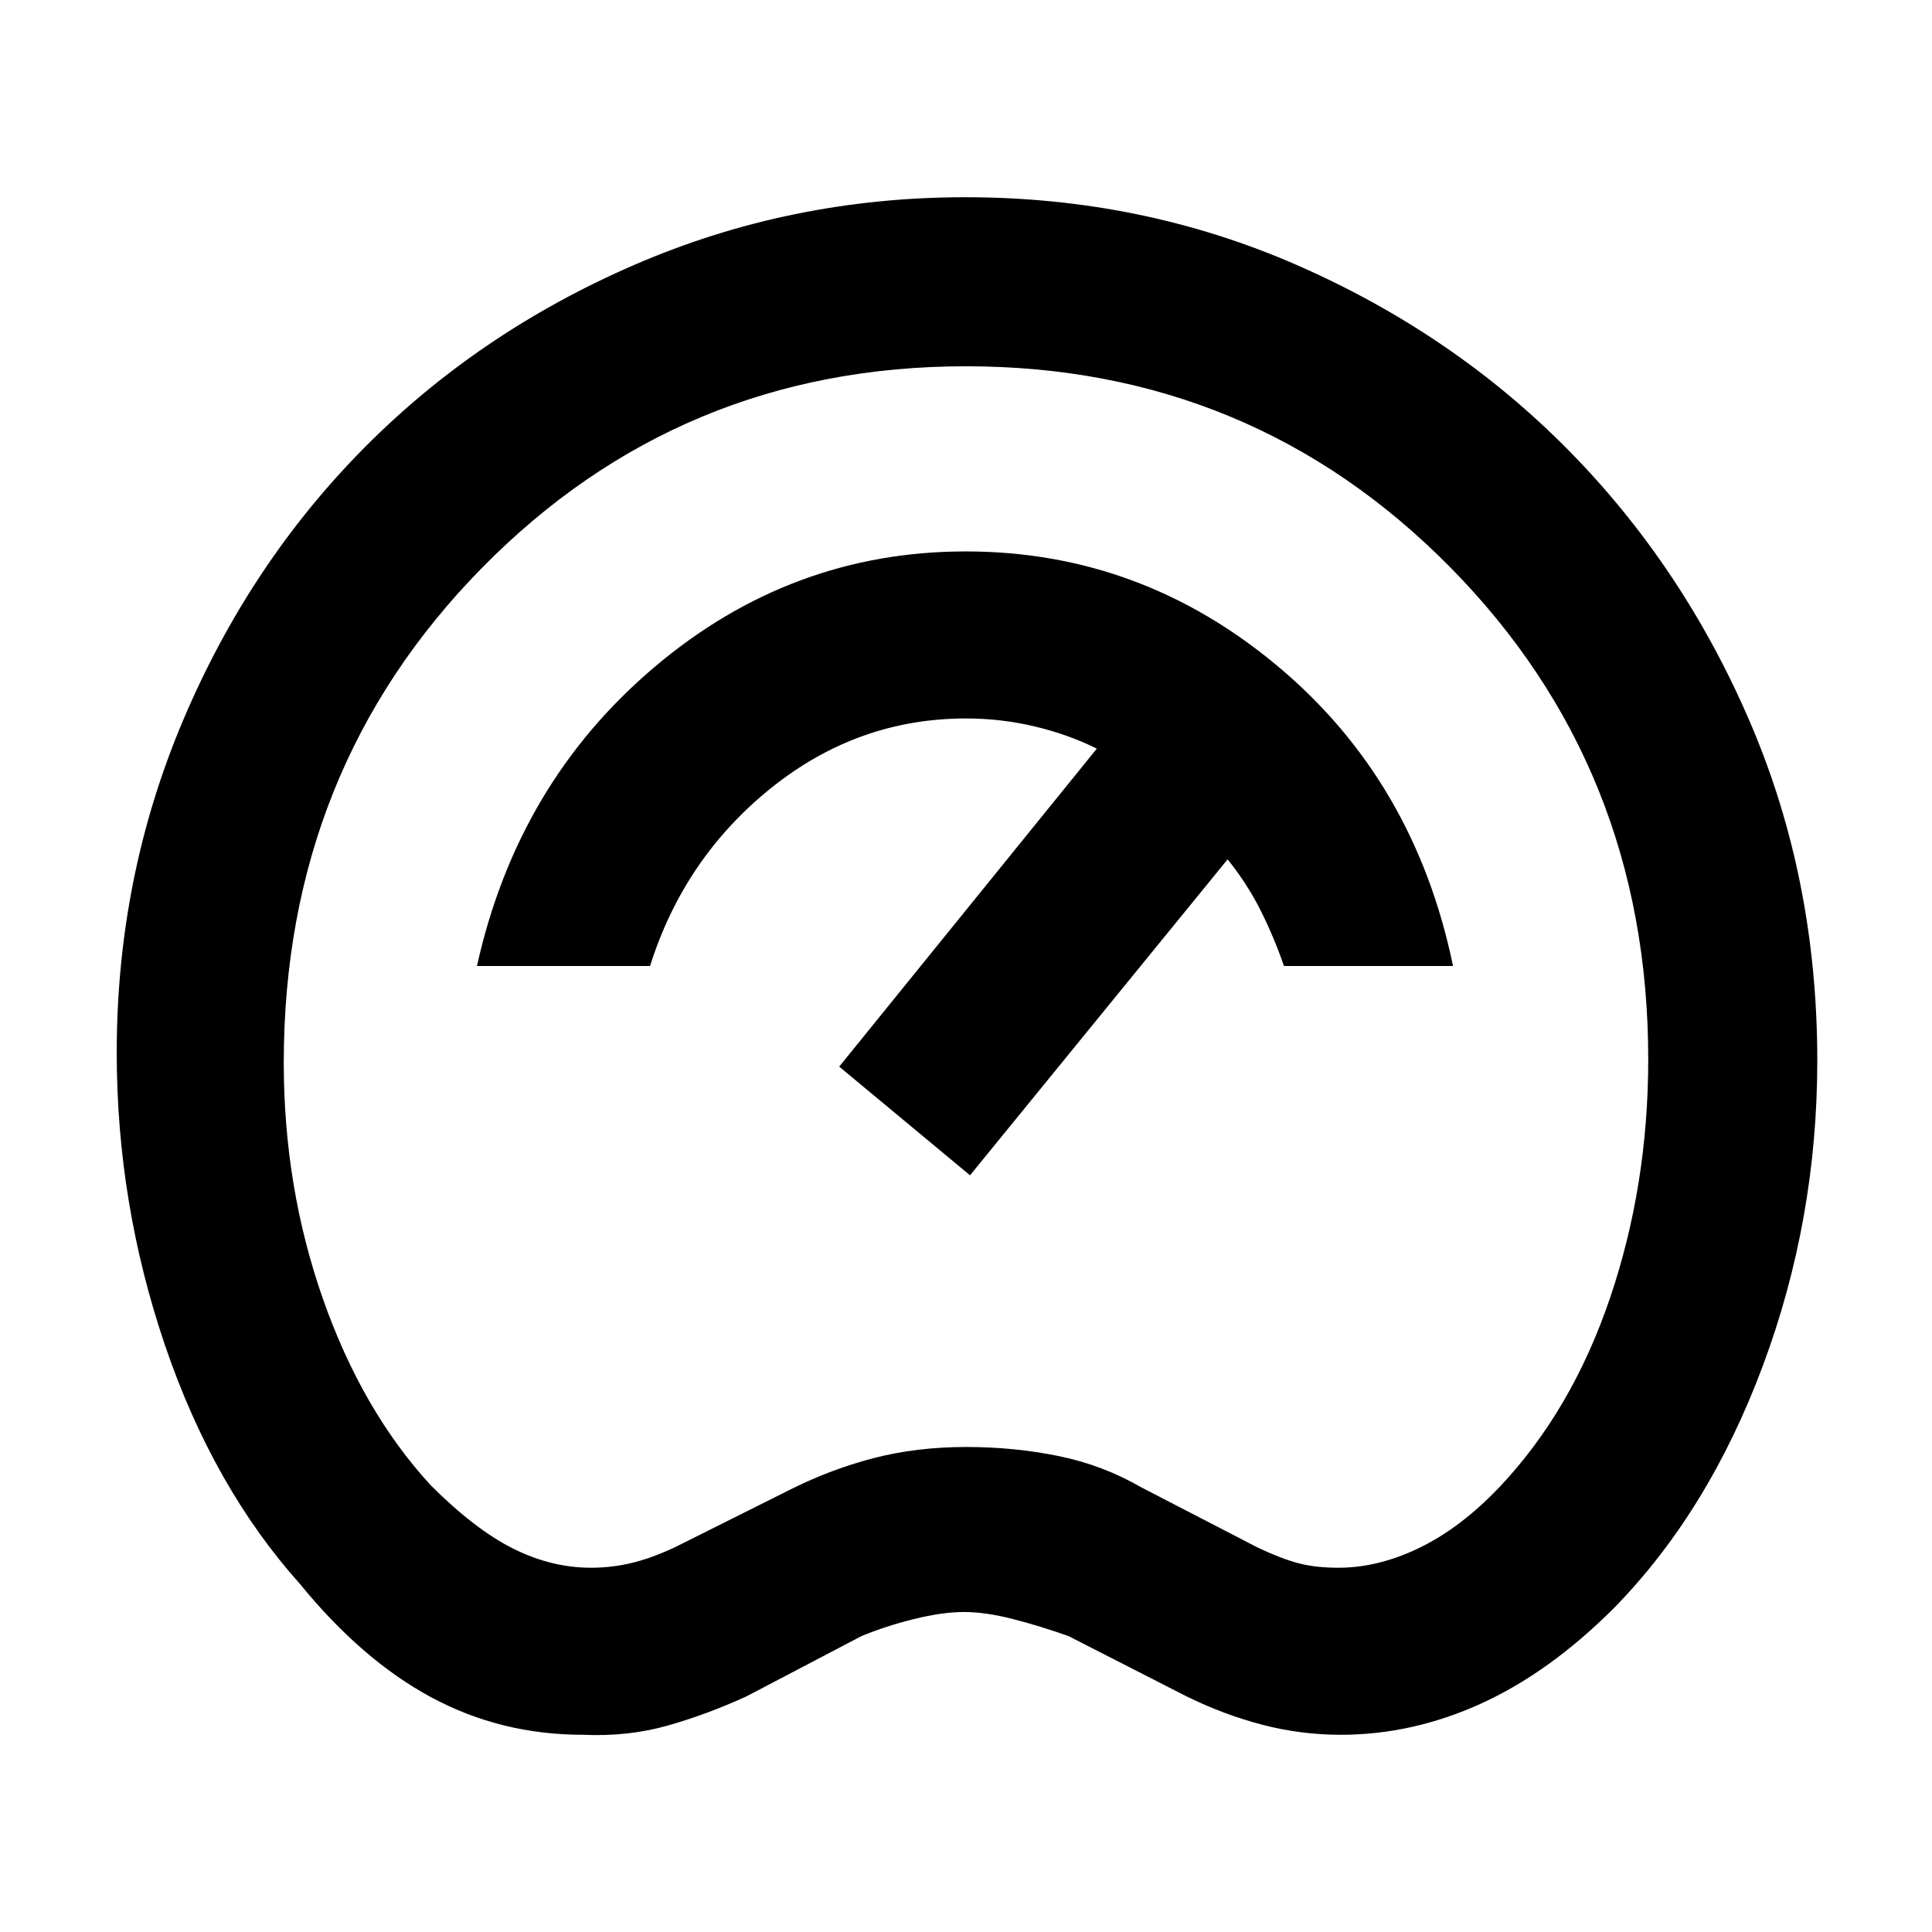 <svg xmlns="http://www.w3.org/2000/svg" height="48" viewBox="0 -960 960 960" width="48"><path d="M289.618-98Q249-98 214.5-116.5 180-135 149-173q-43-48-67-118.5T58-437q0-87.262 33-165.131T181-737.5q57-57.5 134.463-91T479.64-862q88.243 0 165.716 34.113 77.473 34.112 134.432 92.024 56.959 57.913 90.086 135.388Q903-523 903-433q0 79-27 151.5T802-161q-32 32-66.071 47.5T666.237-98q-19.913 0-39.075-5-19.162-5-37.892-14.243L531-147q-14-5-27.643-8.5T479-159q-10.714 0-24.857 3.5Q440-152 428-147l-57.253 30Q351-108 331.5-102.5T289.618-98Zm4.049-83q10.063 0 19.815-2.278Q323.235-185.556 335-191l58-29q20-10 41.22-15.5t46-5.5q23.78 0 45.78 4.5t41 15.5l58 30q11.518 5.444 20.036 7.722Q653.555-181 665.073-181 685-181 705.5-191t39.5-30q36-38 55-94t19-118.663q0-144.811-98.5-244.574T480-778q-142 0-240.5 100.168Q141-577.665 141-432q0 62 19.5 117.5T214-222q22 22 41 31.5t38.667 9.5ZM638-480h84q-19-92-87.126-149t-155-57q-86.874 0-154.8 57.568Q257.149-570.865 237-480h86q17-53.75 60.079-88.375Q426.157-603 480-603q17.553 0 34.277 4Q531-595 545-588L417-430l65 54 128-157q9.8 12.245 16.4 25.402Q633-494.441 638-480Zm-158 0Z"/></svg>